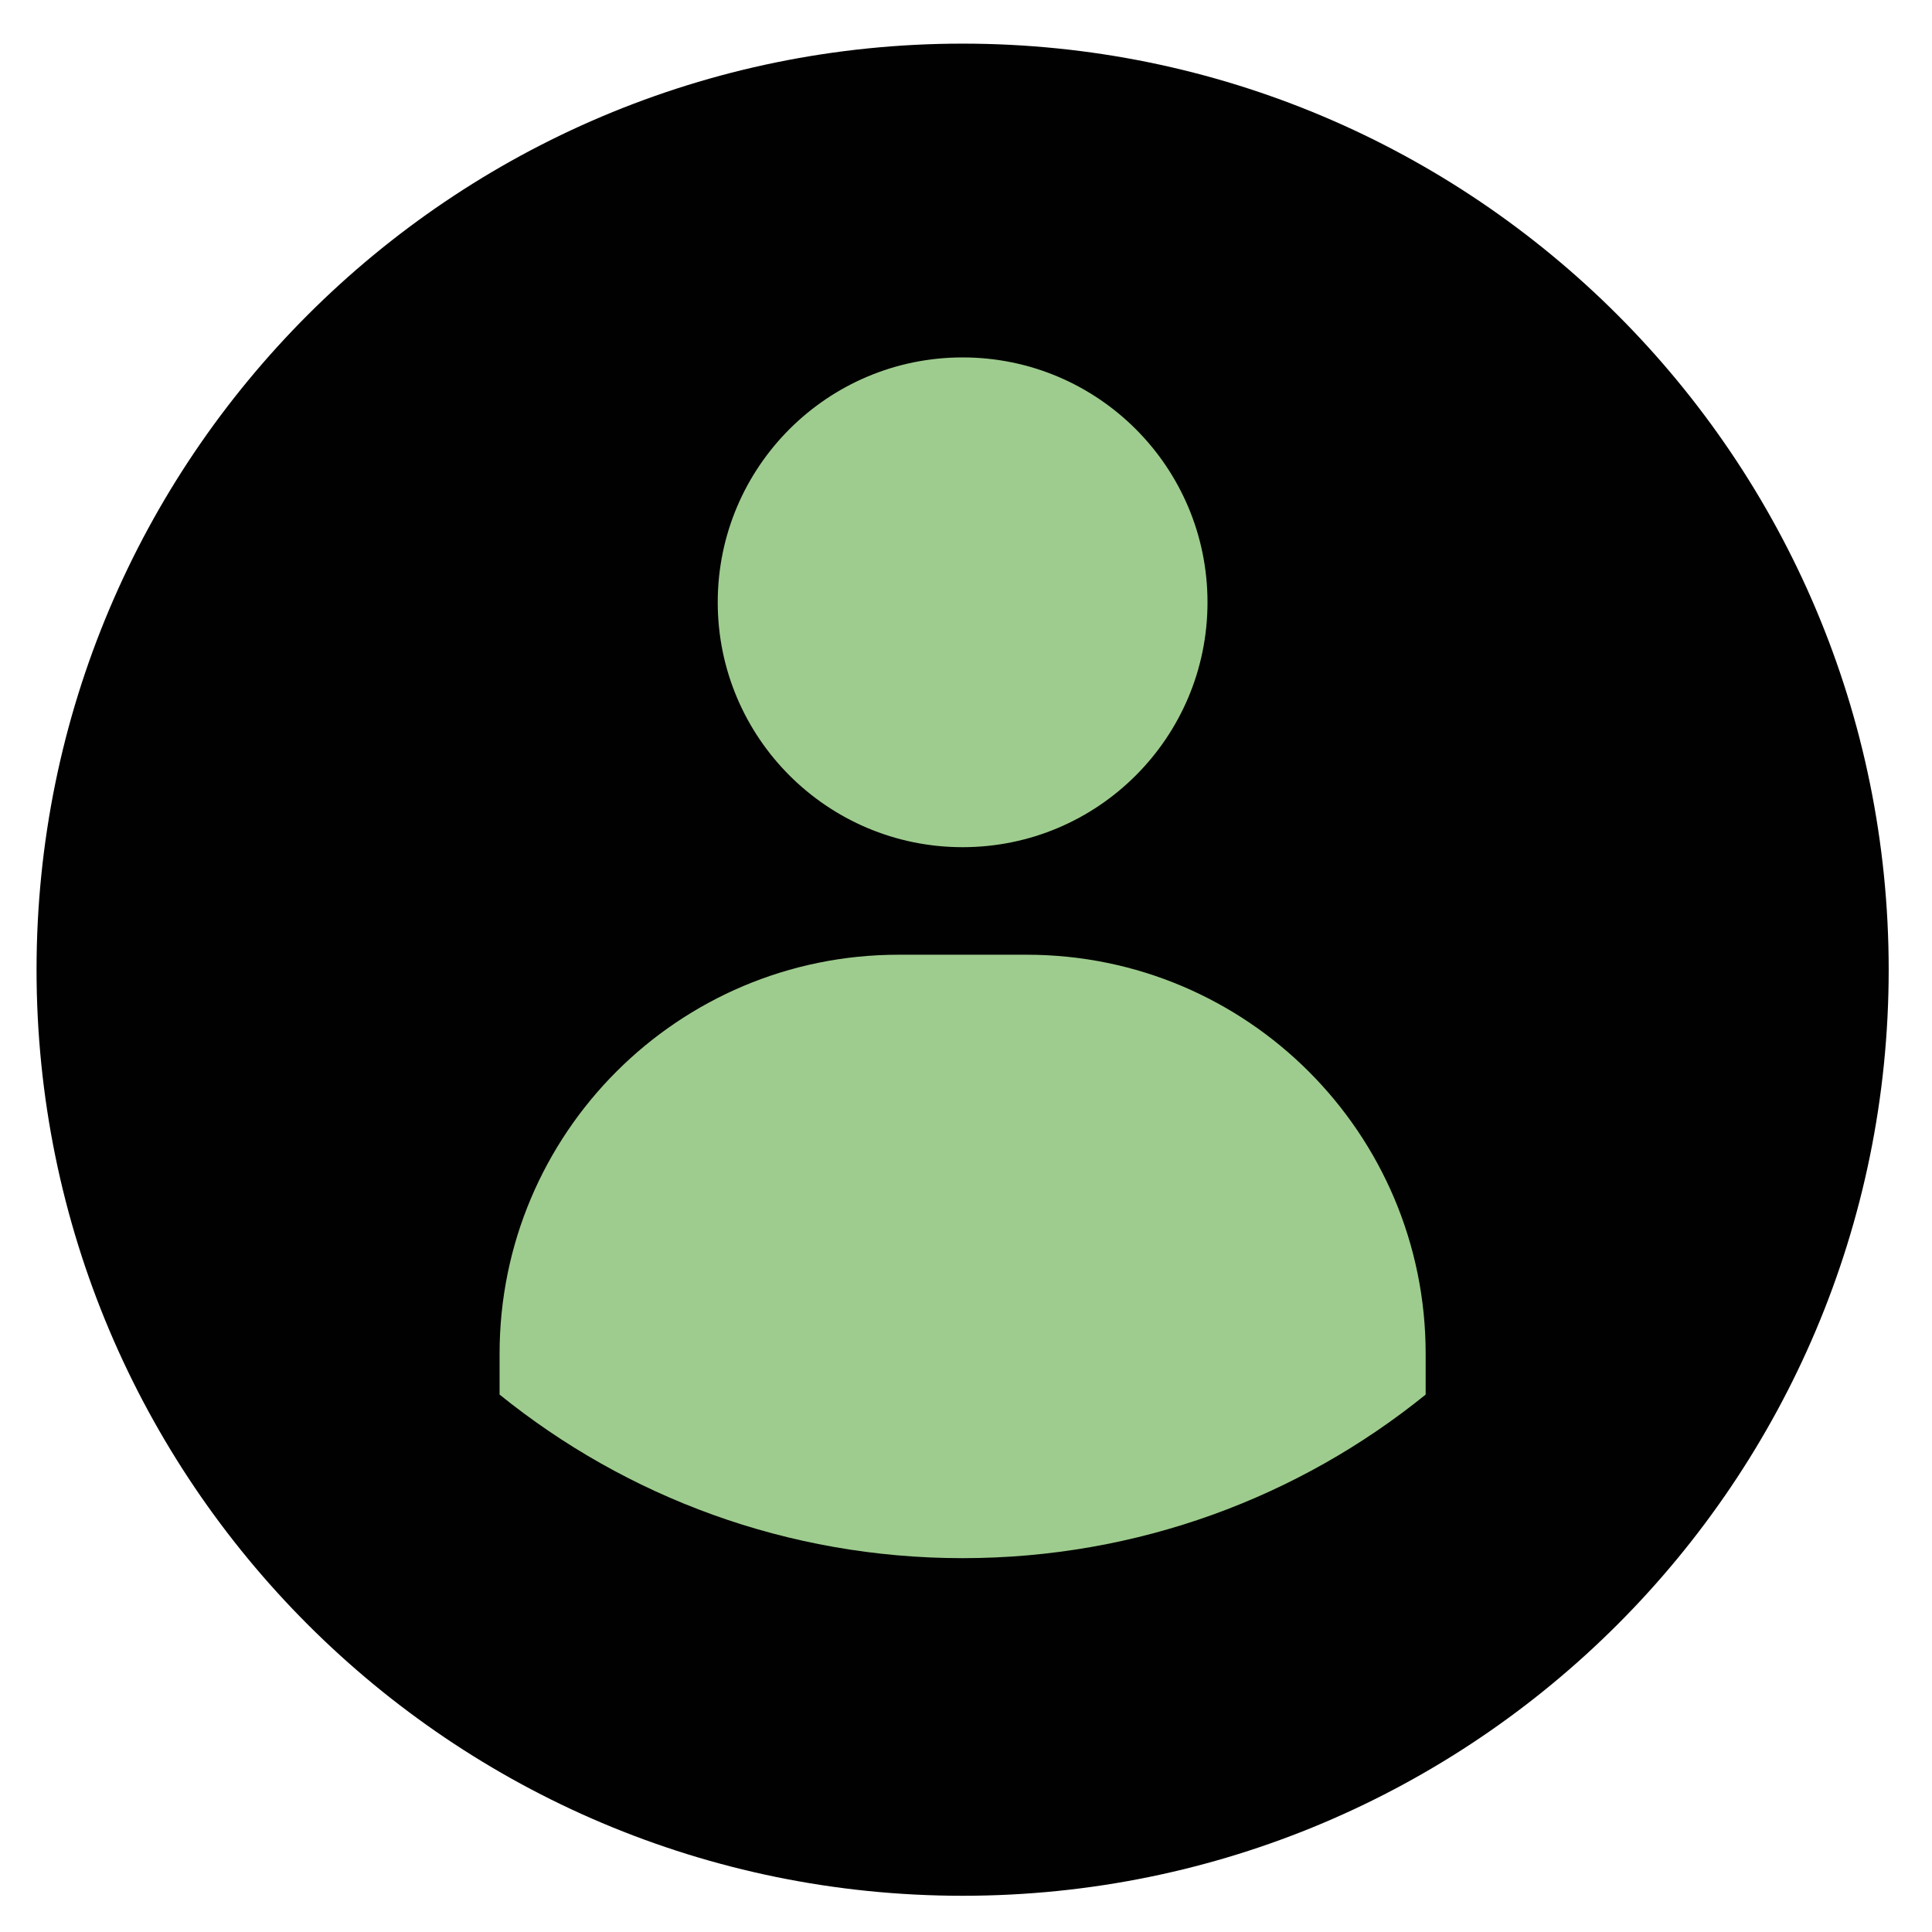<?xml version="1.0" encoding="UTF-8"?>
<svg id="Capa_1" xmlns="http://www.w3.org/2000/svg" version="1.1" viewBox="0 0 120 120">
  <!-- Generator: Adobe Illustrator 29.0.1, SVG Export Plug-In . SVG Version: 2.1.0 Build 192)  -->
  <defs>
    <style>
      .st0 {
        fill: #9ecc8e;
      }

      .st1 {
        fill: #010101;
      }
    </style>
  </defs>
  <path class="st1" d="M117.31,60.23c0,31.77-25.75,57.52-57.52,57.52S2.27,92,2.27,60.23,28.02,2.71,59.79,2.71s57.52,25.75,57.52,57.52"/>
  <path class="st0" d="M88.55,84.09v2.53c-7.86,6.36-17.86,10.16-28.76,10.16s-20.9-3.81-28.76-10.16v-2.54c0-13.68,11.09-24.78,24.78-24.78h7.96c13.68,0,24.78,11.09,24.78,24.78"/>
  <path class="st0" d="M75,37.41c0,8.4-6.81,15.21-15.21,15.21s-15.21-6.81-15.21-15.21,6.81-15.21,15.21-15.21,15.21,6.81,15.21,15.21"/>
</svg>